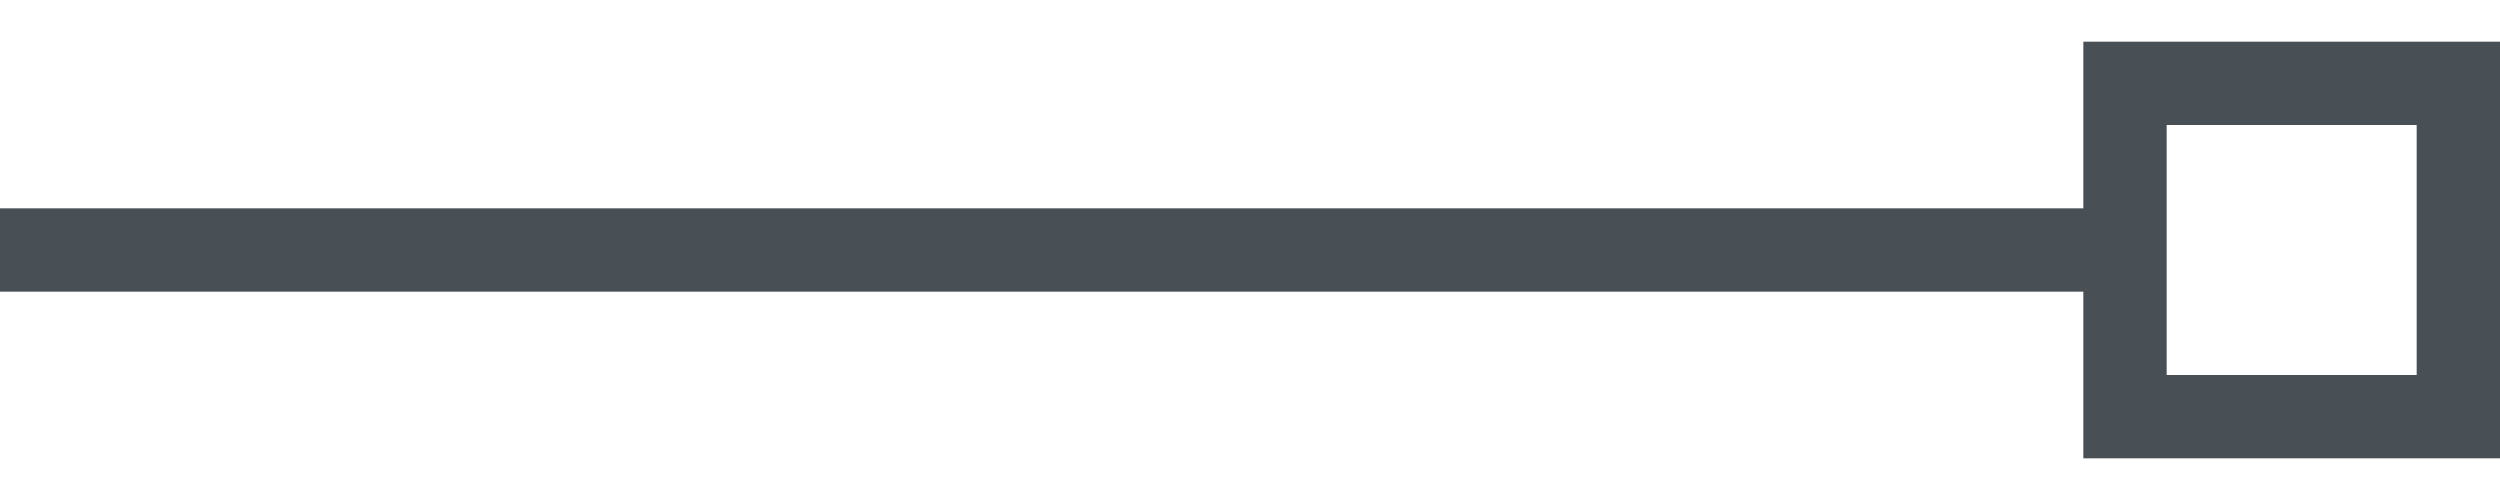 <svg width="30" height="6" viewBox="0 0 30 6" fill="none" xmlns="http://www.w3.org/2000/svg">
<path fill-rule="evenodd" clip-rule="evenodd" d="M25 3.5H0V2.5H25V0.5H30V5.5H25V3.5ZM26 4.5V1.5H29V4.5H26Z" fill="#485056"/>
</svg>
